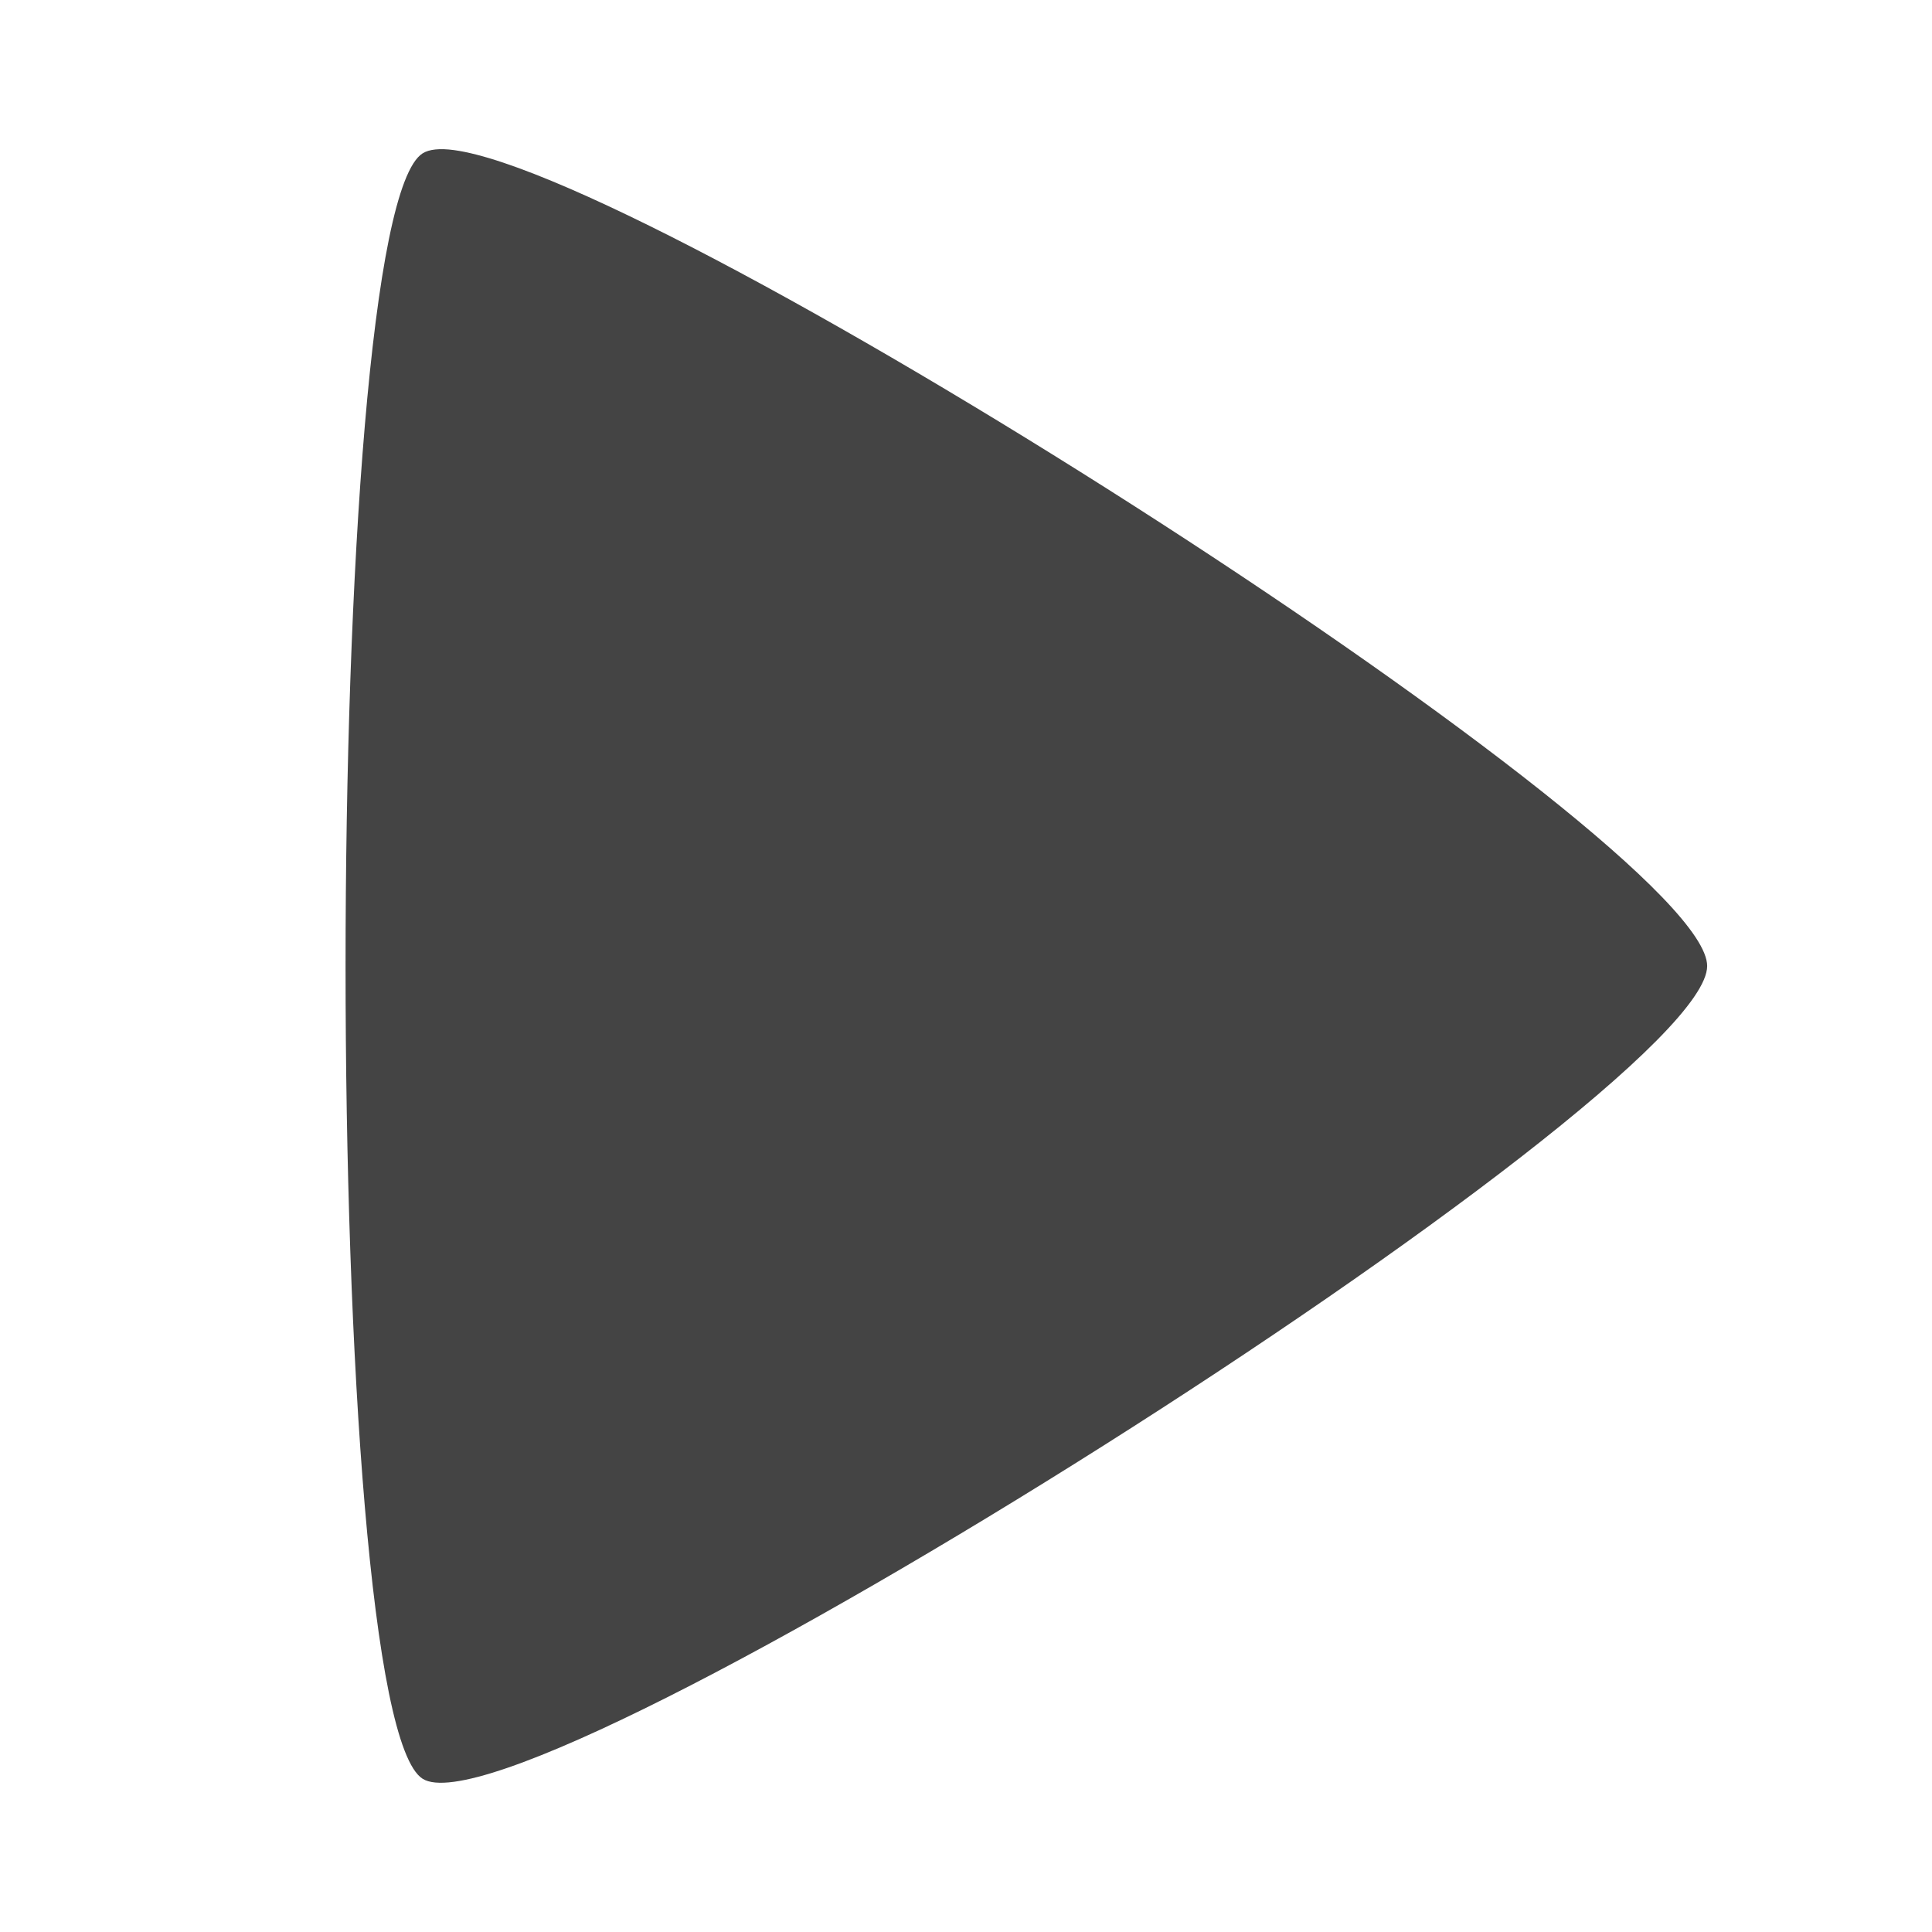 <svg xmlns="http://www.w3.org/2000/svg" width="16" height="16" viewBox="0 0 16 16">
 <defs>
  <style id="current-color-scheme" type="text/css">
   .ColorScheme-Text { color:#444444; } .ColorScheme-Highlight { color:#4285f4; } .ColorScheme-NeutralText { color:#ff9800; } .ColorScheme-PositiveText { color:#4caf50; } .ColorScheme-NegativeText { color:#f44336; }
  </style>
 </defs>
 <path style="fill:currentColor" class="ColorScheme-Text" d="m3.76 1.243c1.776.241 10.378 5.747 10.378 6.757 0 1.078-9.786 7.27-10.638 6.731-.851-.537-.851-12.923 0-13.461.054-.034.142-.043.26-.027z" />
</svg>
